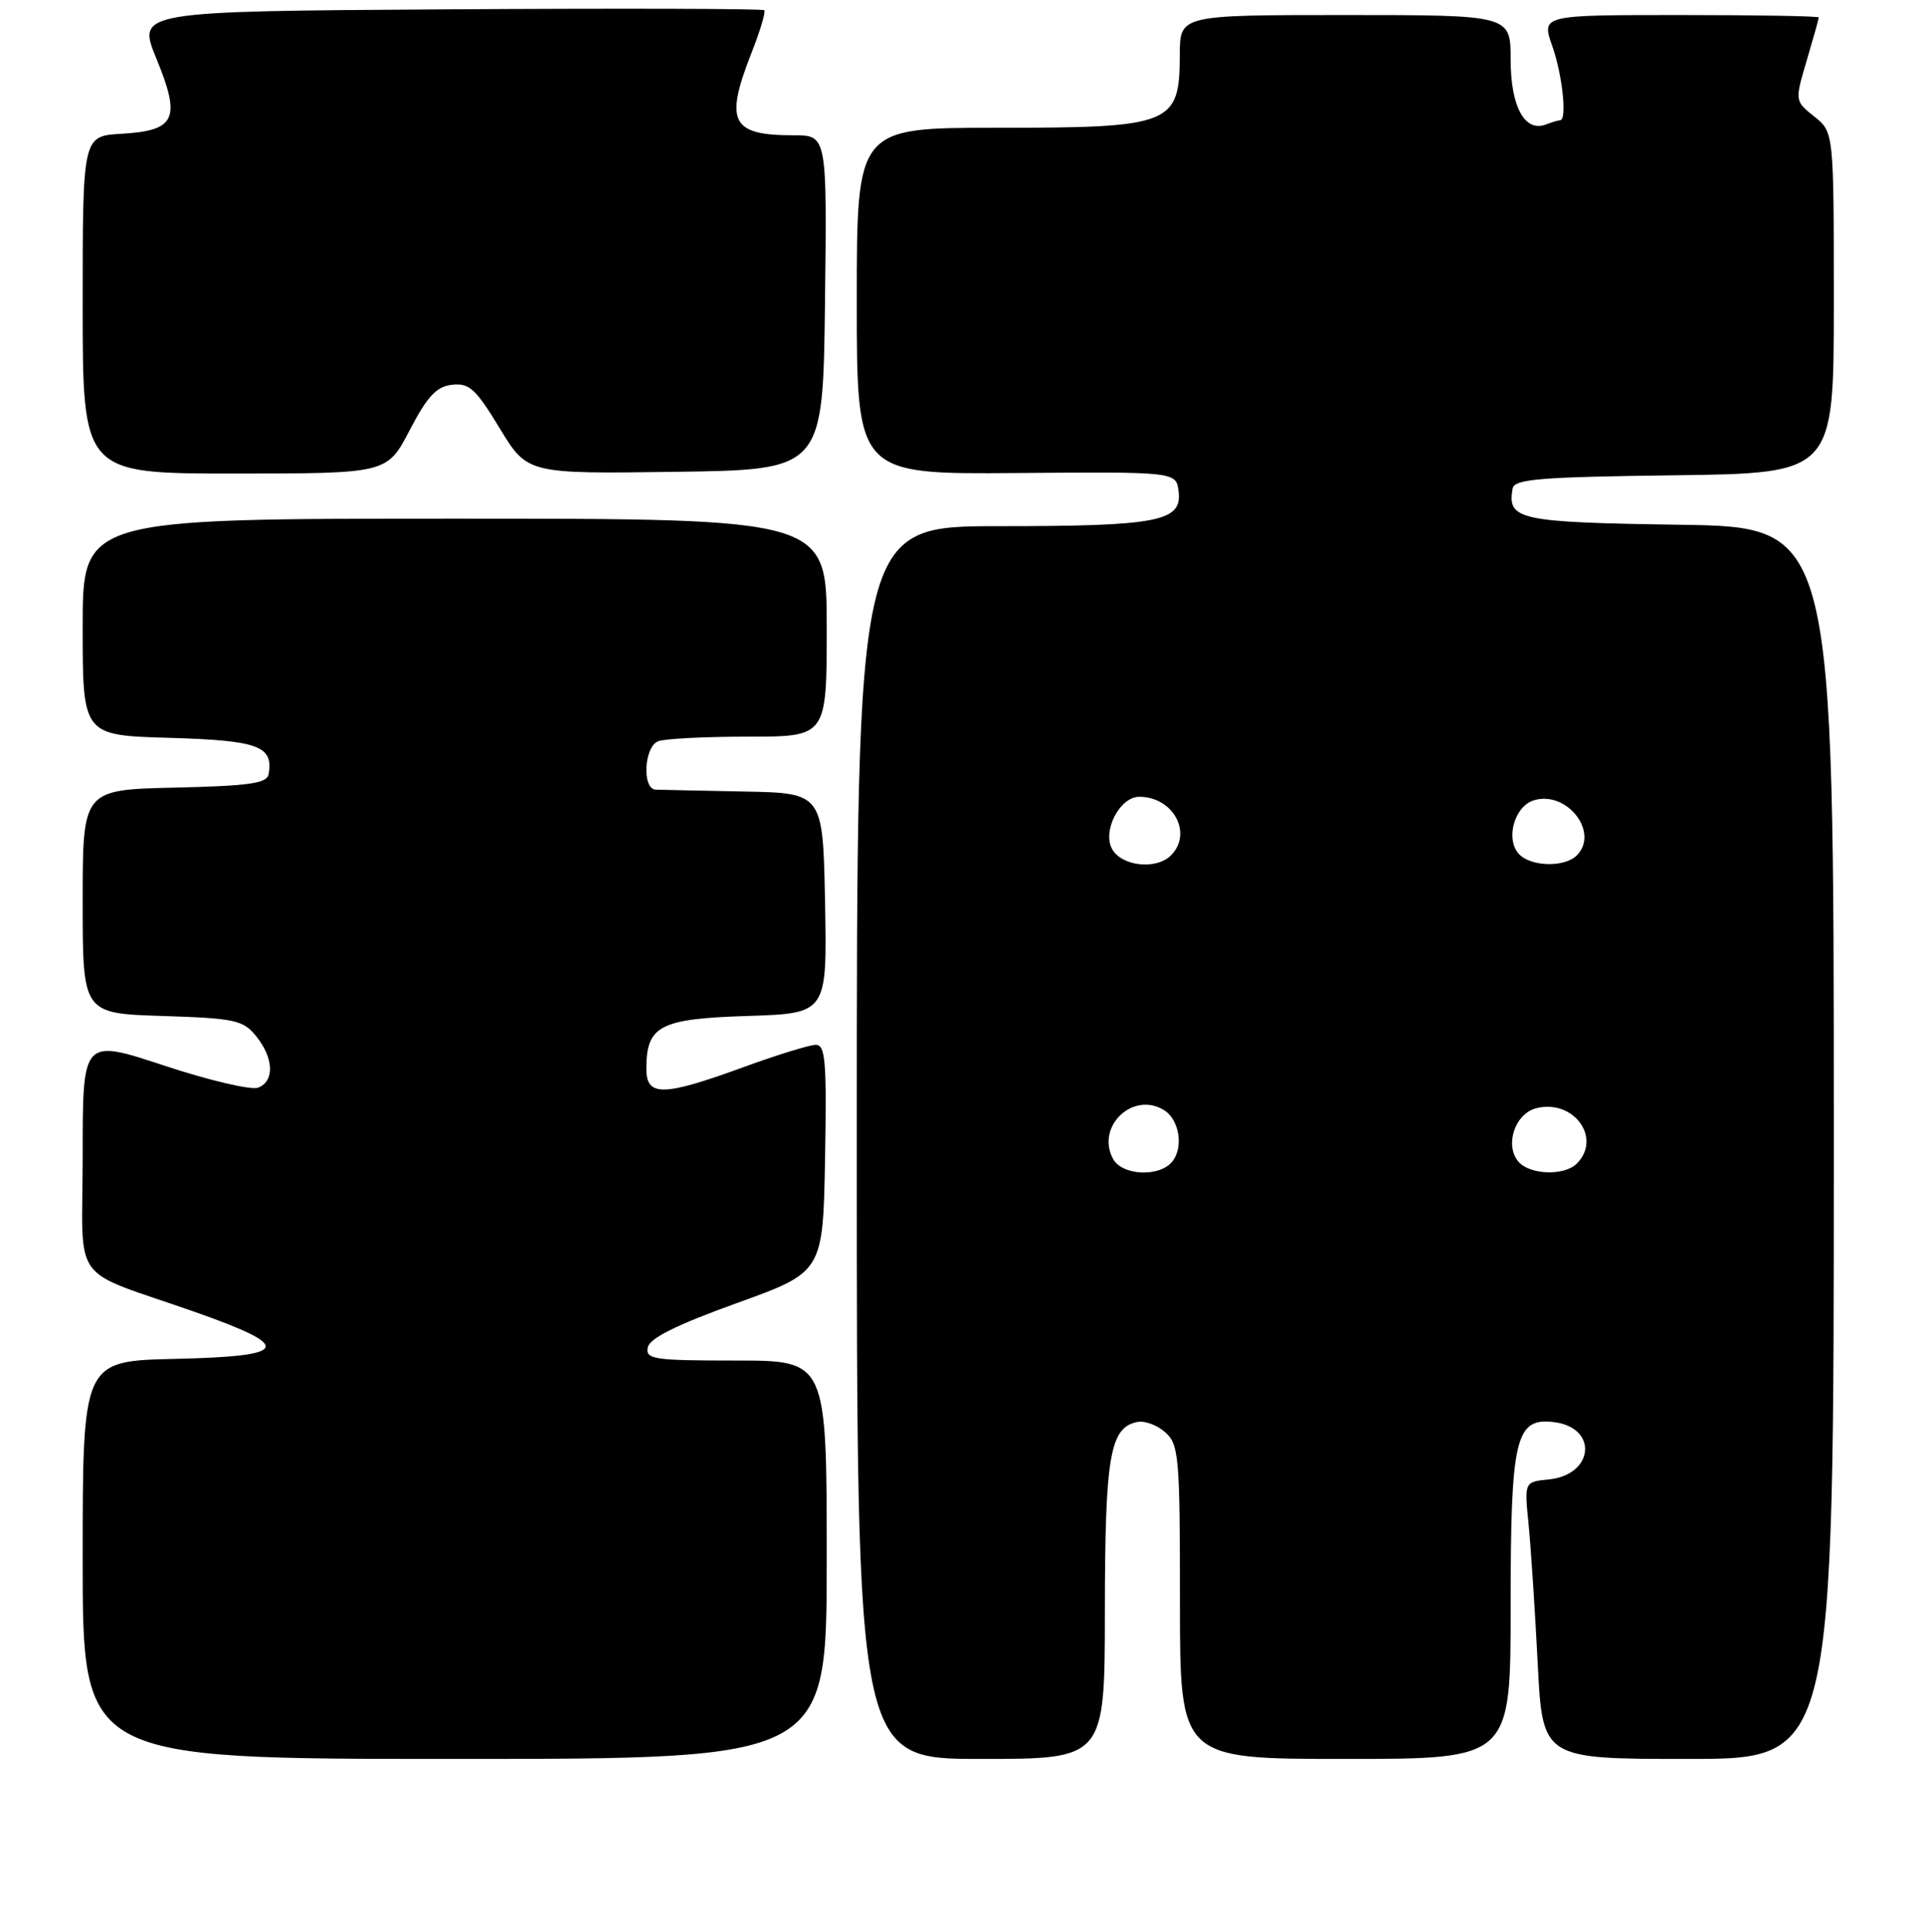 <?xml version="1.0" encoding="UTF-8" standalone="no"?>
<!DOCTYPE svg PUBLIC "-//W3C//DTD SVG 1.1//EN" "http://www.w3.org/Graphics/SVG/1.1/DTD/svg11.dtd" >
<svg xmlns="http://www.w3.org/2000/svg" xmlns:xlink="http://www.w3.org/1999/xlink" version="1.1" viewBox="0 0 256 257">
 <g >
 <path fill="currentColor"
d=" M 110.00 207.50 C 110.00 181.00 110.00 181.00 97.93 181.00 C 86.98 181.00 85.88 180.84 86.19 179.26 C 86.42 178.04 89.97 176.27 98.01 173.37 C 109.50 169.23 109.50 169.23 109.78 154.11 C 110.01 141.24 109.83 139.00 108.55 139.00 C 107.73 139.00 103.36 140.35 98.84 142.00 C 88.21 145.88 86.00 145.91 86.00 142.19 C 86.00 136.46 87.76 135.53 99.44 135.16 C 110.05 134.82 110.05 134.82 109.78 120.16 C 109.50 105.50 109.50 105.50 99.00 105.30 C 93.22 105.19 87.94 105.07 87.25 105.05 C 85.40 104.98 85.69 99.33 87.58 98.61 C 88.45 98.27 93.85 98.00 99.58 98.00 C 110.00 98.00 110.00 98.00 110.00 83.50 C 110.00 69.00 110.00 69.00 60.50 69.00 C 11.00 69.00 11.00 69.00 11.00 83.41 C 11.00 97.83 11.00 97.83 22.54 98.16 C 34.41 98.51 36.39 99.24 35.74 103.00 C 35.52 104.22 33.18 104.55 23.24 104.78 C 11.00 105.06 11.00 105.06 11.00 119.94 C 11.00 134.82 11.00 134.82 21.59 135.16 C 31.30 135.47 32.34 135.70 34.09 137.86 C 36.44 140.77 36.55 143.85 34.34 144.70 C 33.42 145.05 27.80 143.73 21.84 141.76 C 11.00 138.18 11.00 138.18 11.00 153.61 C 11.00 171.36 9.00 168.58 26.00 174.56 C 39.15 179.19 38.60 180.43 23.25 180.78 C 11.00 181.06 11.00 181.06 11.00 207.53 C 11.00 234.00 11.00 234.00 60.50 234.00 C 110.00 234.00 110.00 234.00 110.00 207.50 Z  M 147.01 214.25 C 147.03 193.66 147.68 189.88 151.35 189.17 C 152.34 188.98 154.02 189.61 155.07 190.57 C 156.86 192.18 157.00 193.85 157.00 213.15 C 157.00 234.00 157.00 234.00 179.00 234.00 C 201.00 234.00 201.00 234.00 201.00 213.72 C 201.00 191.25 201.63 188.58 206.75 189.19 C 212.68 189.91 212.11 196.22 206.06 196.82 C 202.82 197.14 202.82 197.14 203.39 202.82 C 203.70 205.94 204.24 214.24 204.60 221.25 C 205.24 234.00 205.24 234.00 224.62 234.00 C 244.00 234.00 244.00 234.00 244.00 152.06 C 244.00 70.11 244.00 70.11 223.46 69.81 C 202.04 69.49 200.54 69.16 201.26 65.00 C 201.49 63.73 204.81 63.46 222.76 63.23 C 244.00 62.96 244.00 62.96 244.00 40.27 C 244.00 17.58 244.00 17.58 241.40 15.50 C 238.80 13.43 238.80 13.43 240.40 8.03 C 241.28 5.06 242.00 2.49 242.00 2.32 C 242.00 2.14 233.69 2.00 223.54 2.00 C 205.09 2.00 205.09 2.00 206.54 6.13 C 207.90 9.97 208.53 16.00 207.58 16.00 C 207.35 16.00 206.51 16.25 205.71 16.56 C 202.88 17.64 201.00 14.19 201.00 7.93 C 201.00 2.00 201.00 2.00 179.00 2.00 C 157.00 2.00 157.00 2.00 156.98 7.25 C 156.96 16.60 155.96 17.00 132.57 17.00 C 114.00 17.00 114.00 17.00 114.00 40.05 C 114.00 63.10 114.00 63.10 135.25 62.93 C 156.50 62.76 156.50 62.76 156.82 65.38 C 157.30 69.38 154.12 70.00 132.93 70.00 C 114.00 70.00 114.00 70.00 114.00 152.00 C 114.00 234.00 114.00 234.00 130.50 234.00 C 147.00 234.00 147.00 234.00 147.01 214.25 Z  M 54.50 57.25 C 56.86 52.72 58.06 51.43 60.14 51.19 C 62.43 50.93 63.29 51.71 66.48 56.96 C 70.17 63.04 70.17 63.04 89.84 62.77 C 109.50 62.50 109.50 62.50 109.77 40.25 C 110.04 18.00 110.04 18.00 105.60 18.00 C 97.26 18.00 96.37 16.22 100.04 6.91 C 101.16 4.07 101.90 1.57 101.69 1.36 C 101.48 1.15 82.62 1.10 59.77 1.24 C 18.22 1.50 18.22 1.50 20.82 7.82 C 24.10 15.82 23.38 17.38 16.15 17.80 C 11.00 18.10 11.00 18.10 11.00 40.55 C 11.00 63.00 11.00 63.00 31.25 63.00 C 51.50 62.99 51.50 62.99 54.50 57.25 Z  M 148.09 154.16 C 145.78 149.85 150.78 145.12 154.90 147.70 C 156.94 148.98 157.51 152.68 155.95 154.56 C 154.23 156.63 149.28 156.39 148.09 154.16 Z  M 202.01 154.51 C 200.18 152.30 201.59 148.14 204.42 147.43 C 209.38 146.19 213.19 151.41 209.80 154.80 C 208.13 156.47 203.49 156.30 202.01 154.51 Z  M 147.96 112.93 C 146.66 110.50 149.01 106.00 151.59 106.00 C 156.11 106.00 158.74 110.86 155.80 113.80 C 153.84 115.76 149.21 115.25 147.96 112.93 Z  M 202.01 113.51 C 200.32 111.48 201.54 107.28 204.05 106.48 C 208.44 105.09 212.87 110.73 209.80 113.80 C 208.13 115.47 203.49 115.30 202.01 113.51 Z "/>
</g>
</svg>